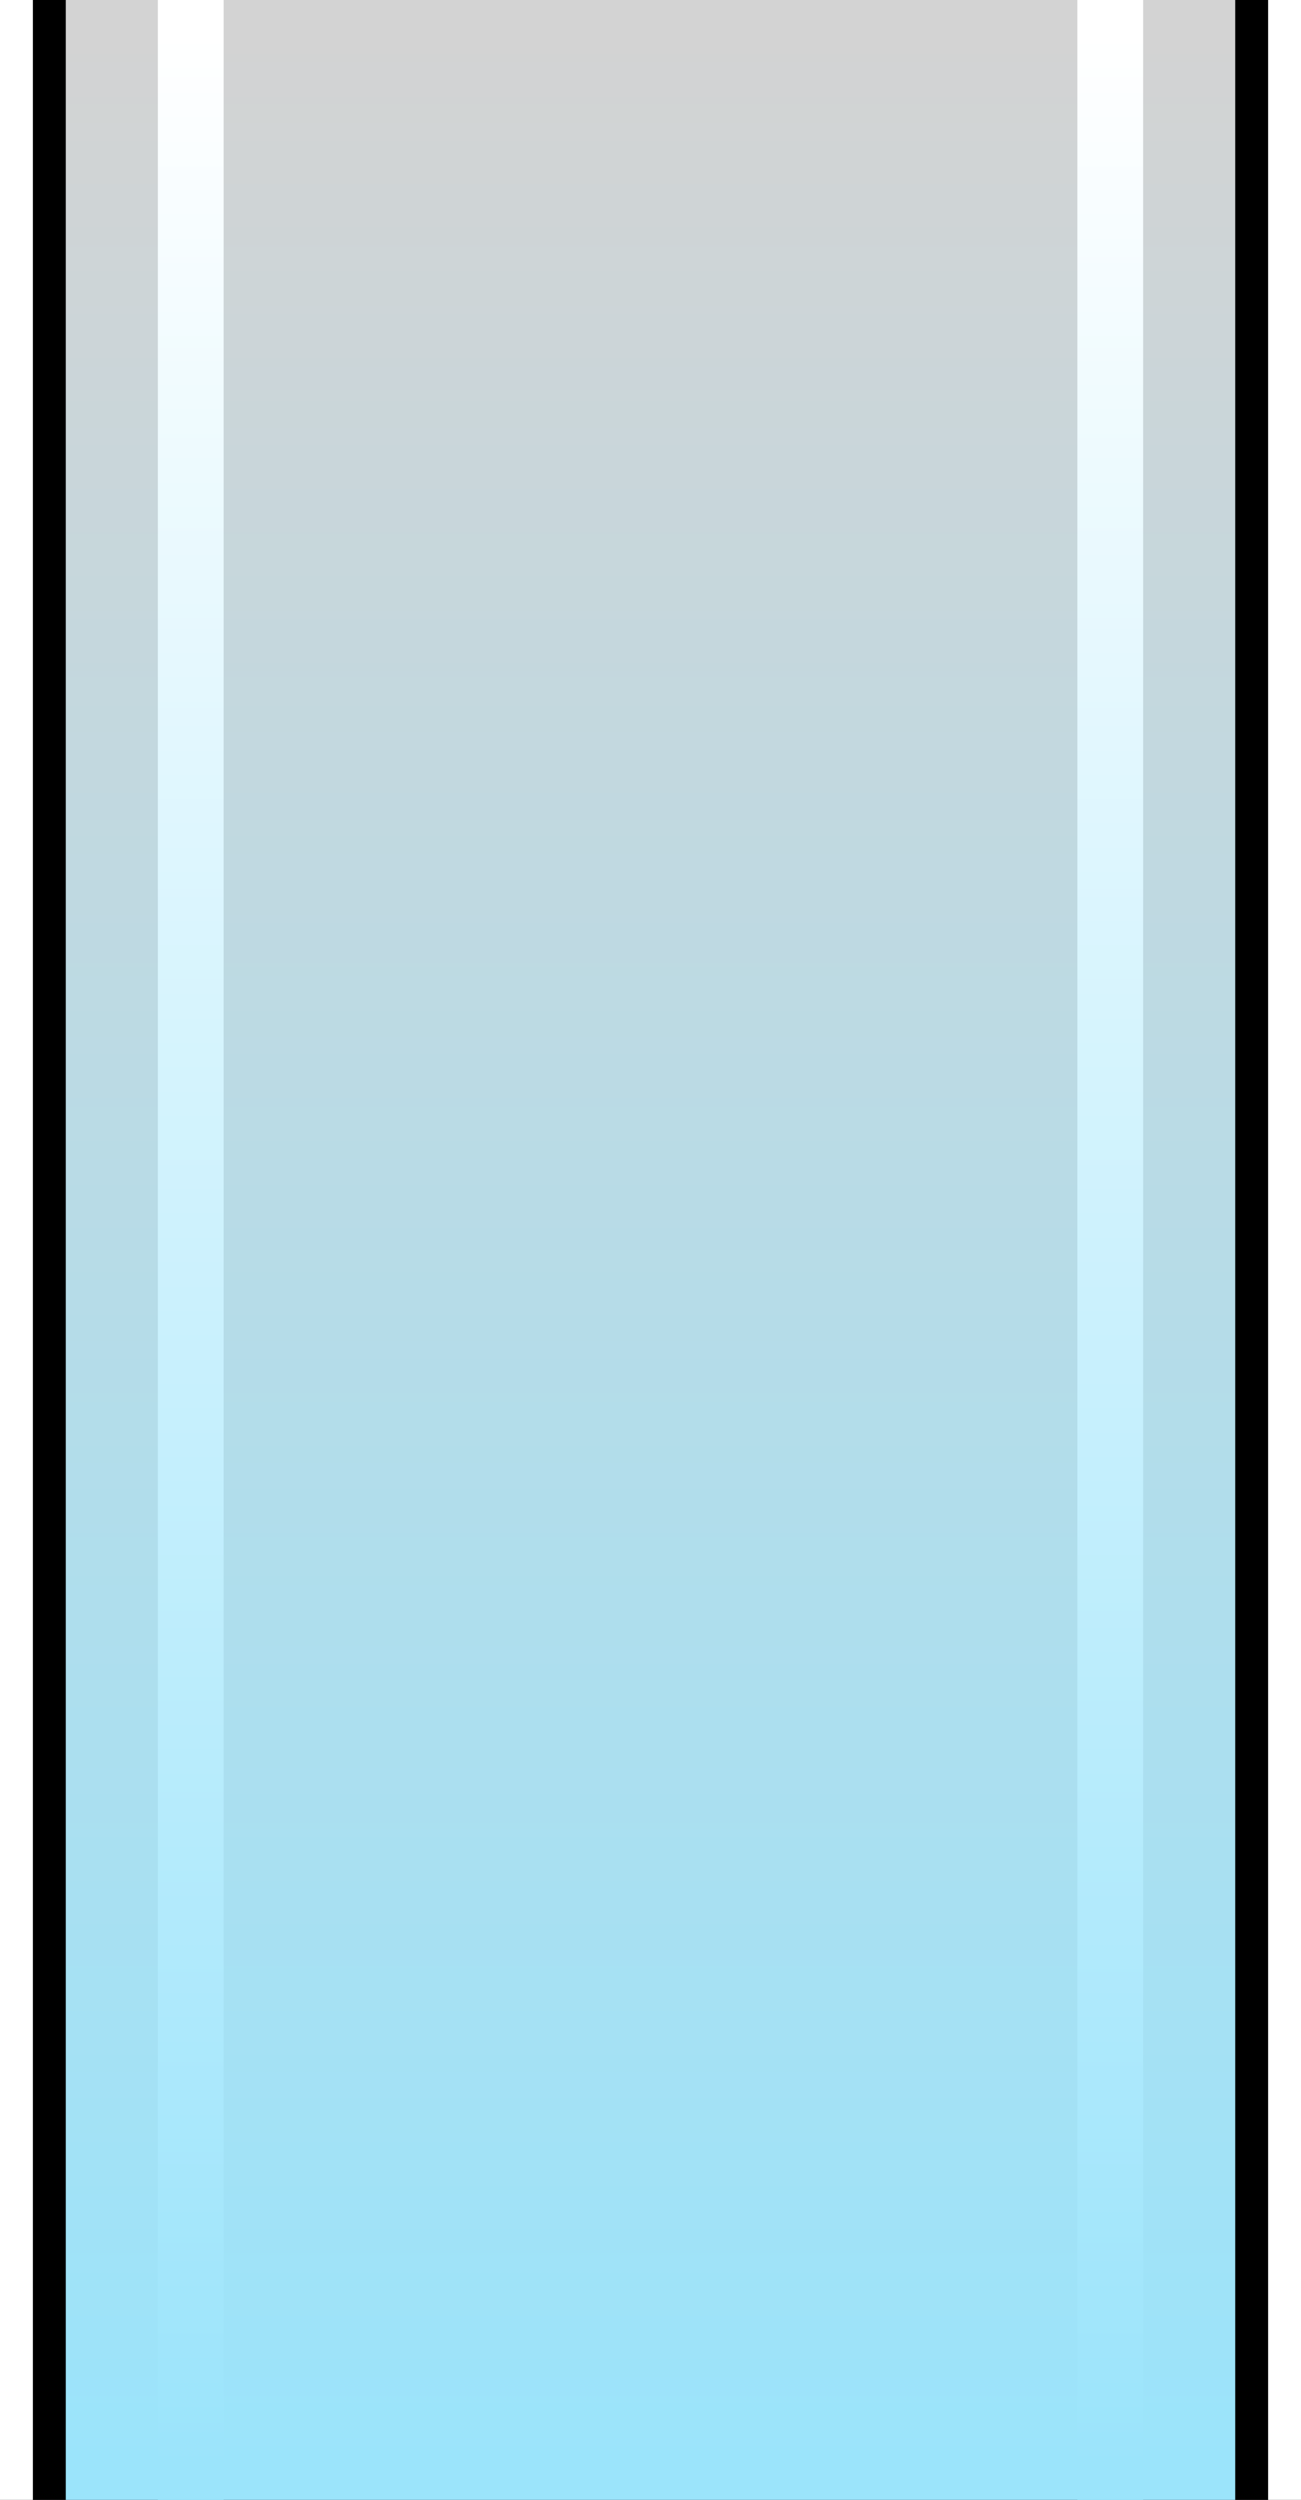 <?xml version="1.0" encoding="utf-8"?>
<svg width="989px" height="1900px" viewBox="0 0 989 1900" version="1.1" xmlns:xlink="http://www.w3.org/1999/xlink" xmlns="http://www.w3.org/2000/svg">
  <rect x="0" y="0" width="989" height="1900" fill="#808080" stroke="none"/>
  <defs>
    <linearGradient x1="0.5" y1="1" x2="0.5" y2="0" id="gradient_1">
      <stop offset="0" stop-color="#9BE4FB" />
      <stop offset="1" stop-color="#D3D3D3" />
    </linearGradient>
    <linearGradient x1="0.5" y1="0" x2="0.5" y2="1" id="gradient_2">
      <stop offset="0" stop-color="#FFFFFF" />
      <stop offset="1" stop-color="#9BE4FB" />
    </linearGradient>
    <rect width="989" height="1900" id="artboard_1" />
    <clipPath id="clip_1">
      <use xlink:href="#artboard_1" clip-rule="evenodd" />
    </clipPath>
  </defs>
  <g id="Artboard" clip-path="url(#clip_1)">
    <use xlink:href="#artboard_1" stroke="none" fill="#000000" />
    <path d="M50 0L939 0L939 1900L50 1900L50 0Z" id="RectMid" fill="url(#gradient_1)" fill-rule="evenodd" stroke="none" />
    <path d="M0 0L25 0L25 1900L0 1900L0 0Z" id="RectLeft" fill="#FFFFFF" fill-rule="evenodd" stroke="none" />
    <path d="M964 0L989 0L989 1900L964 1900L964 0Z" id="RectRight" fill="#FFFFFF" fill-rule="evenodd" stroke="none" />
    <path d="M120 0L170 0L170 1900L120 1900L120 0Z" id="RectMidLeft" fill="url(#gradient_2)" fill-rule="evenodd" stroke="none" />
    <path d="M819 0L869 0L869 1900L819 1900L819 0Z" id="RectMidRight" fill="url(#gradient_2)" fill-rule="evenodd" stroke="none" />
  </g>
</svg>